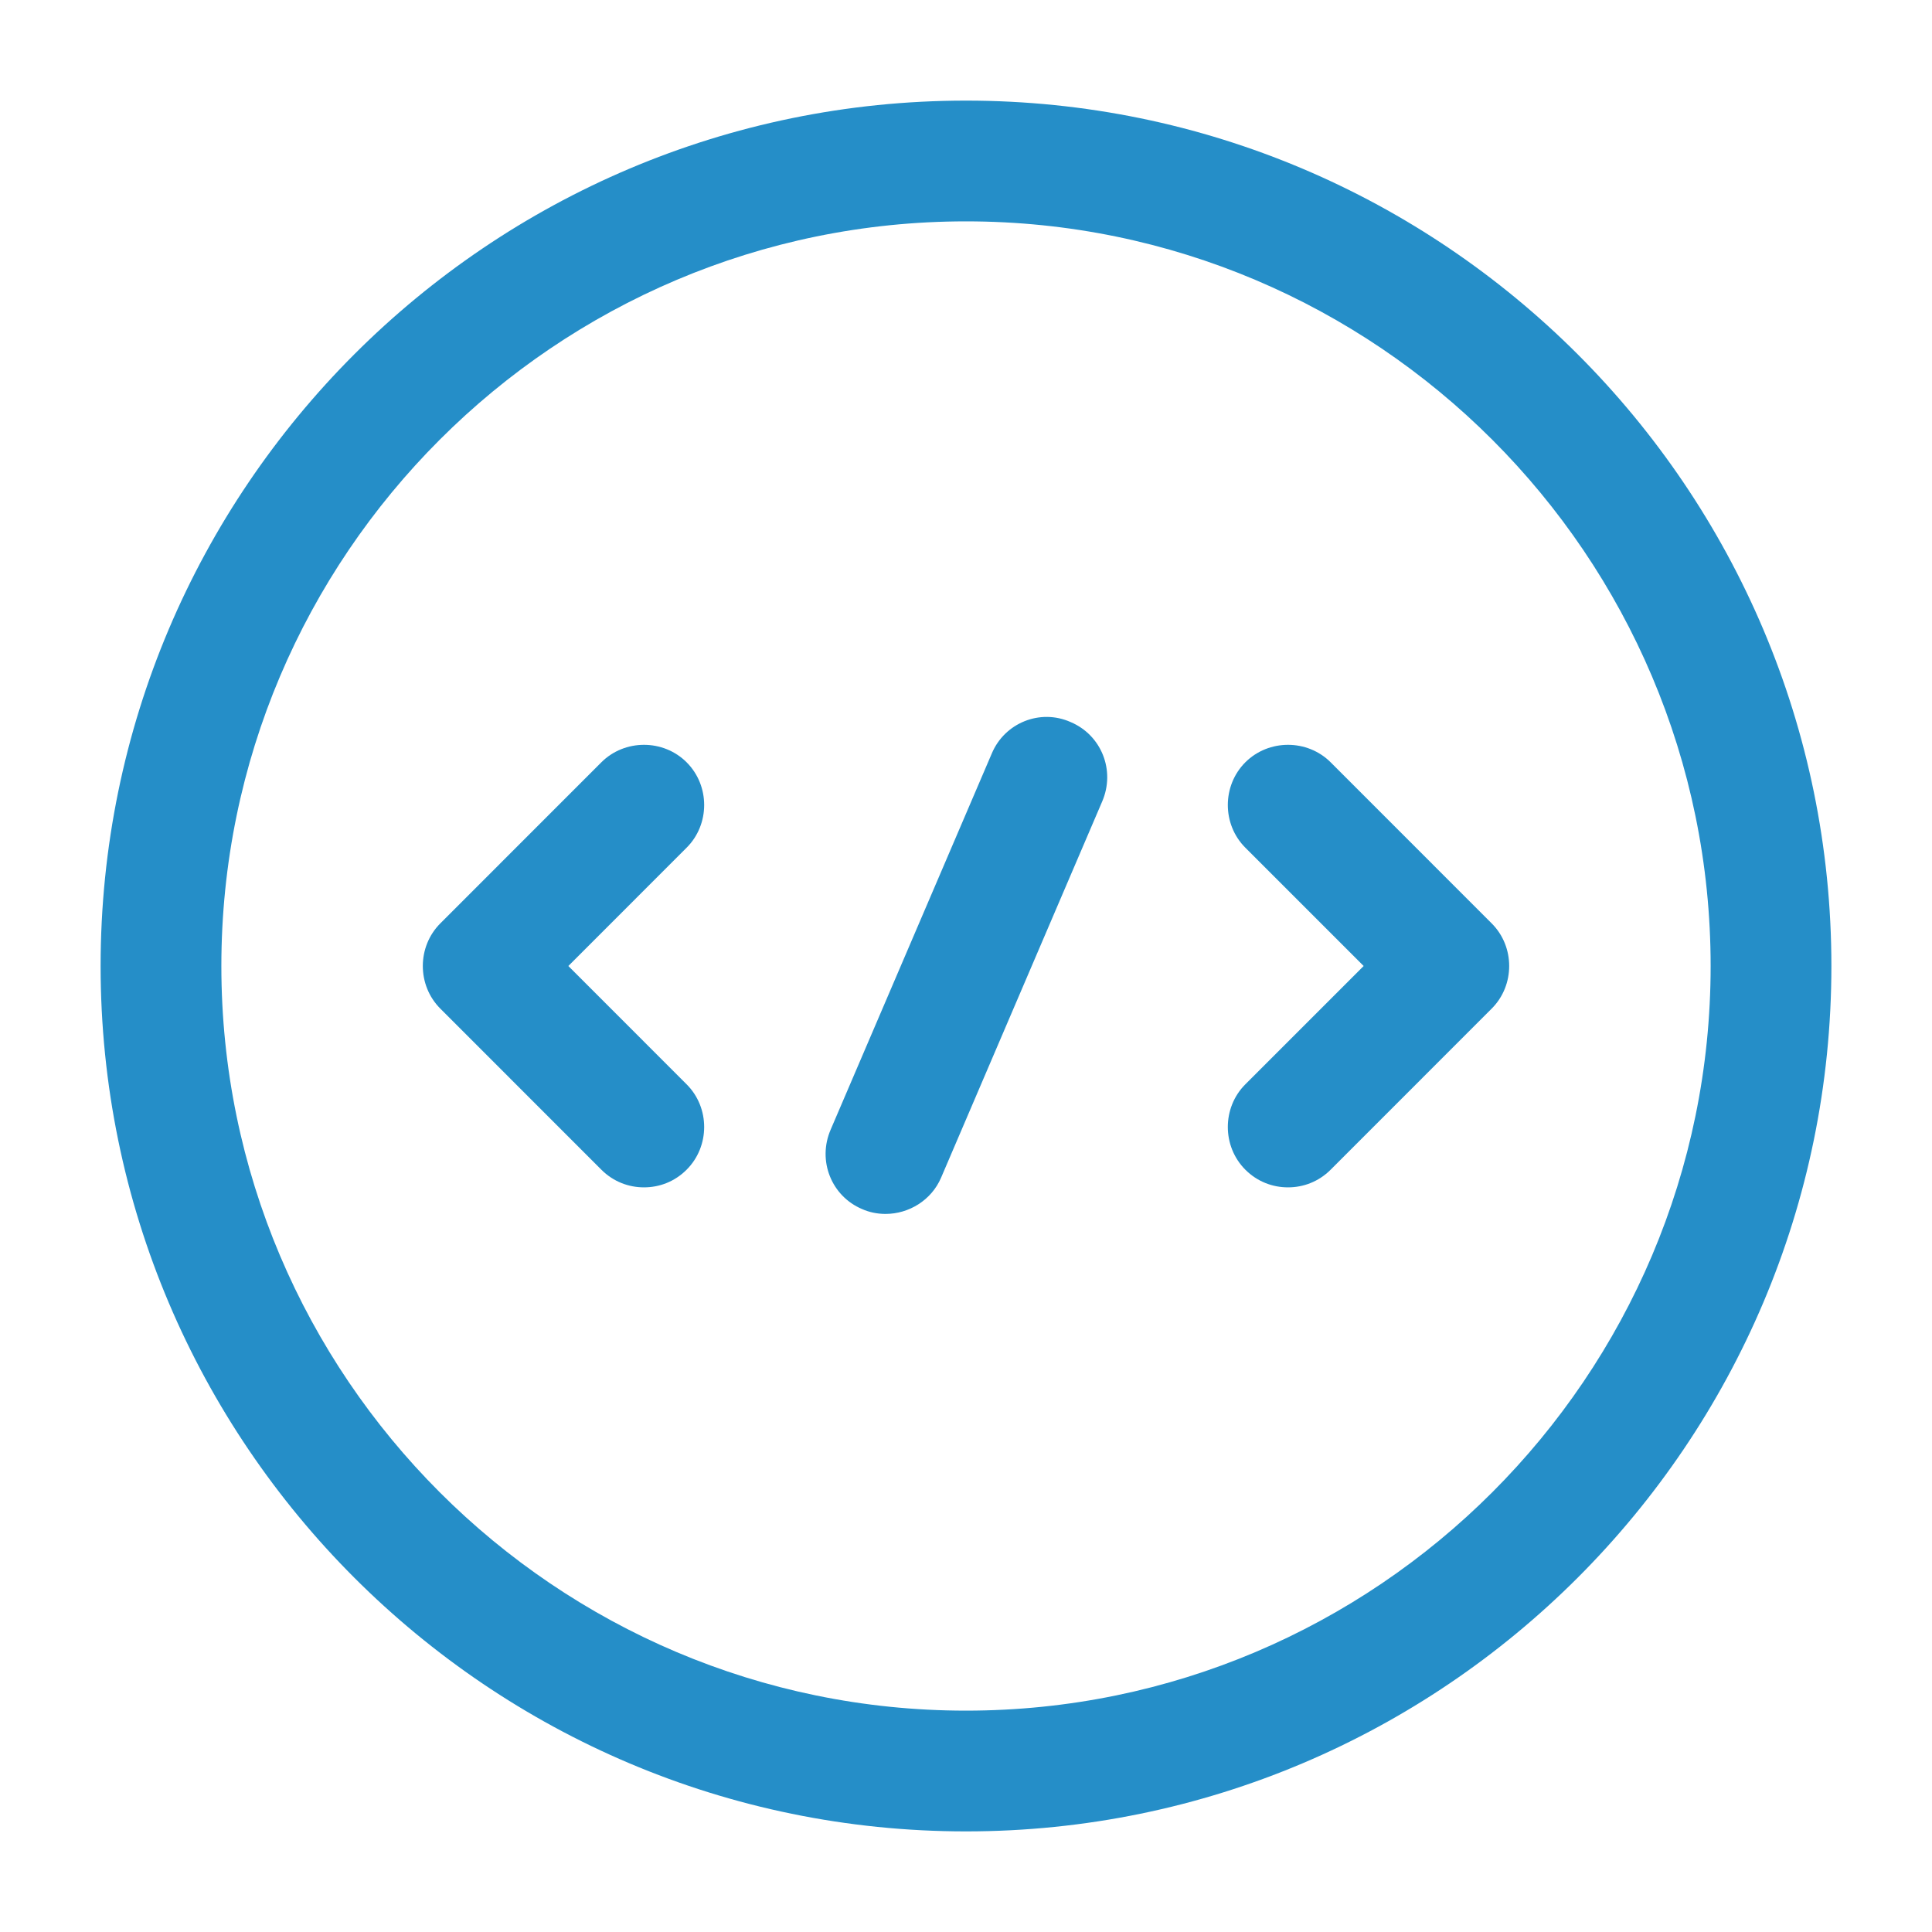 <svg width="40" height="40" viewBox="0 0 40 40" fill="none" xmlns="http://www.w3.org/2000/svg">
<path d="M13.333 24.583C13.017 24.583 12.7 24.467 12.45 24.217L9.117 20.883C8.633 20.4 8.633 19.6 9.117 19.117L12.45 15.783C12.933 15.3 13.733 15.3 14.216 15.783C14.7 16.267 14.7 17.067 14.216 17.55L11.767 20L14.216 22.45C14.7 22.933 14.7 23.733 14.216 24.217C13.966 24.467 13.65 24.583 13.333 24.583Z" fill="#258EC8"/>
<path d="M26.667 24.583C26.35 24.583 26.033 24.467 25.783 24.217C25.3 23.733 25.3 22.933 25.783 22.45L28.233 20L25.783 17.55C25.3 17.067 25.3 16.267 25.783 15.783C26.267 15.3 27.067 15.3 27.55 15.783L30.883 19.117C31.367 19.6 31.367 20.4 30.883 20.883L27.55 24.217C27.3 24.467 26.983 24.583 26.667 24.583Z" fill="#258EC8"/>
<path d="M20 37.917C10.117 37.917 2.083 29.883 2.083 20C2.083 10.117 10.117 2.083 20 2.083C29.883 2.083 37.917 10.117 37.917 20C37.917 29.883 29.883 37.917 20 37.917ZM20 4.583C11.5 4.583 4.583 11.5 4.583 20C4.583 28.5 11.5 35.417 20 35.417C28.5 35.417 35.417 28.5 35.417 20C35.417 11.5 28.5 4.583 20 4.583Z" fill="#258EC8"/>
<path d="M18.334 25.133C18.167 25.133 18 25.1 17.85 25.033C17.217 24.767 16.917 24.033 17.2 23.383L20.534 15.6C20.8 14.967 21.534 14.667 22.167 14.95C22.8 15.217 23.1 15.95 22.817 16.6L19.484 24.383C19.284 24.85 18.817 25.133 18.334 25.133Z" fill="#258EC8"/>
</svg>
